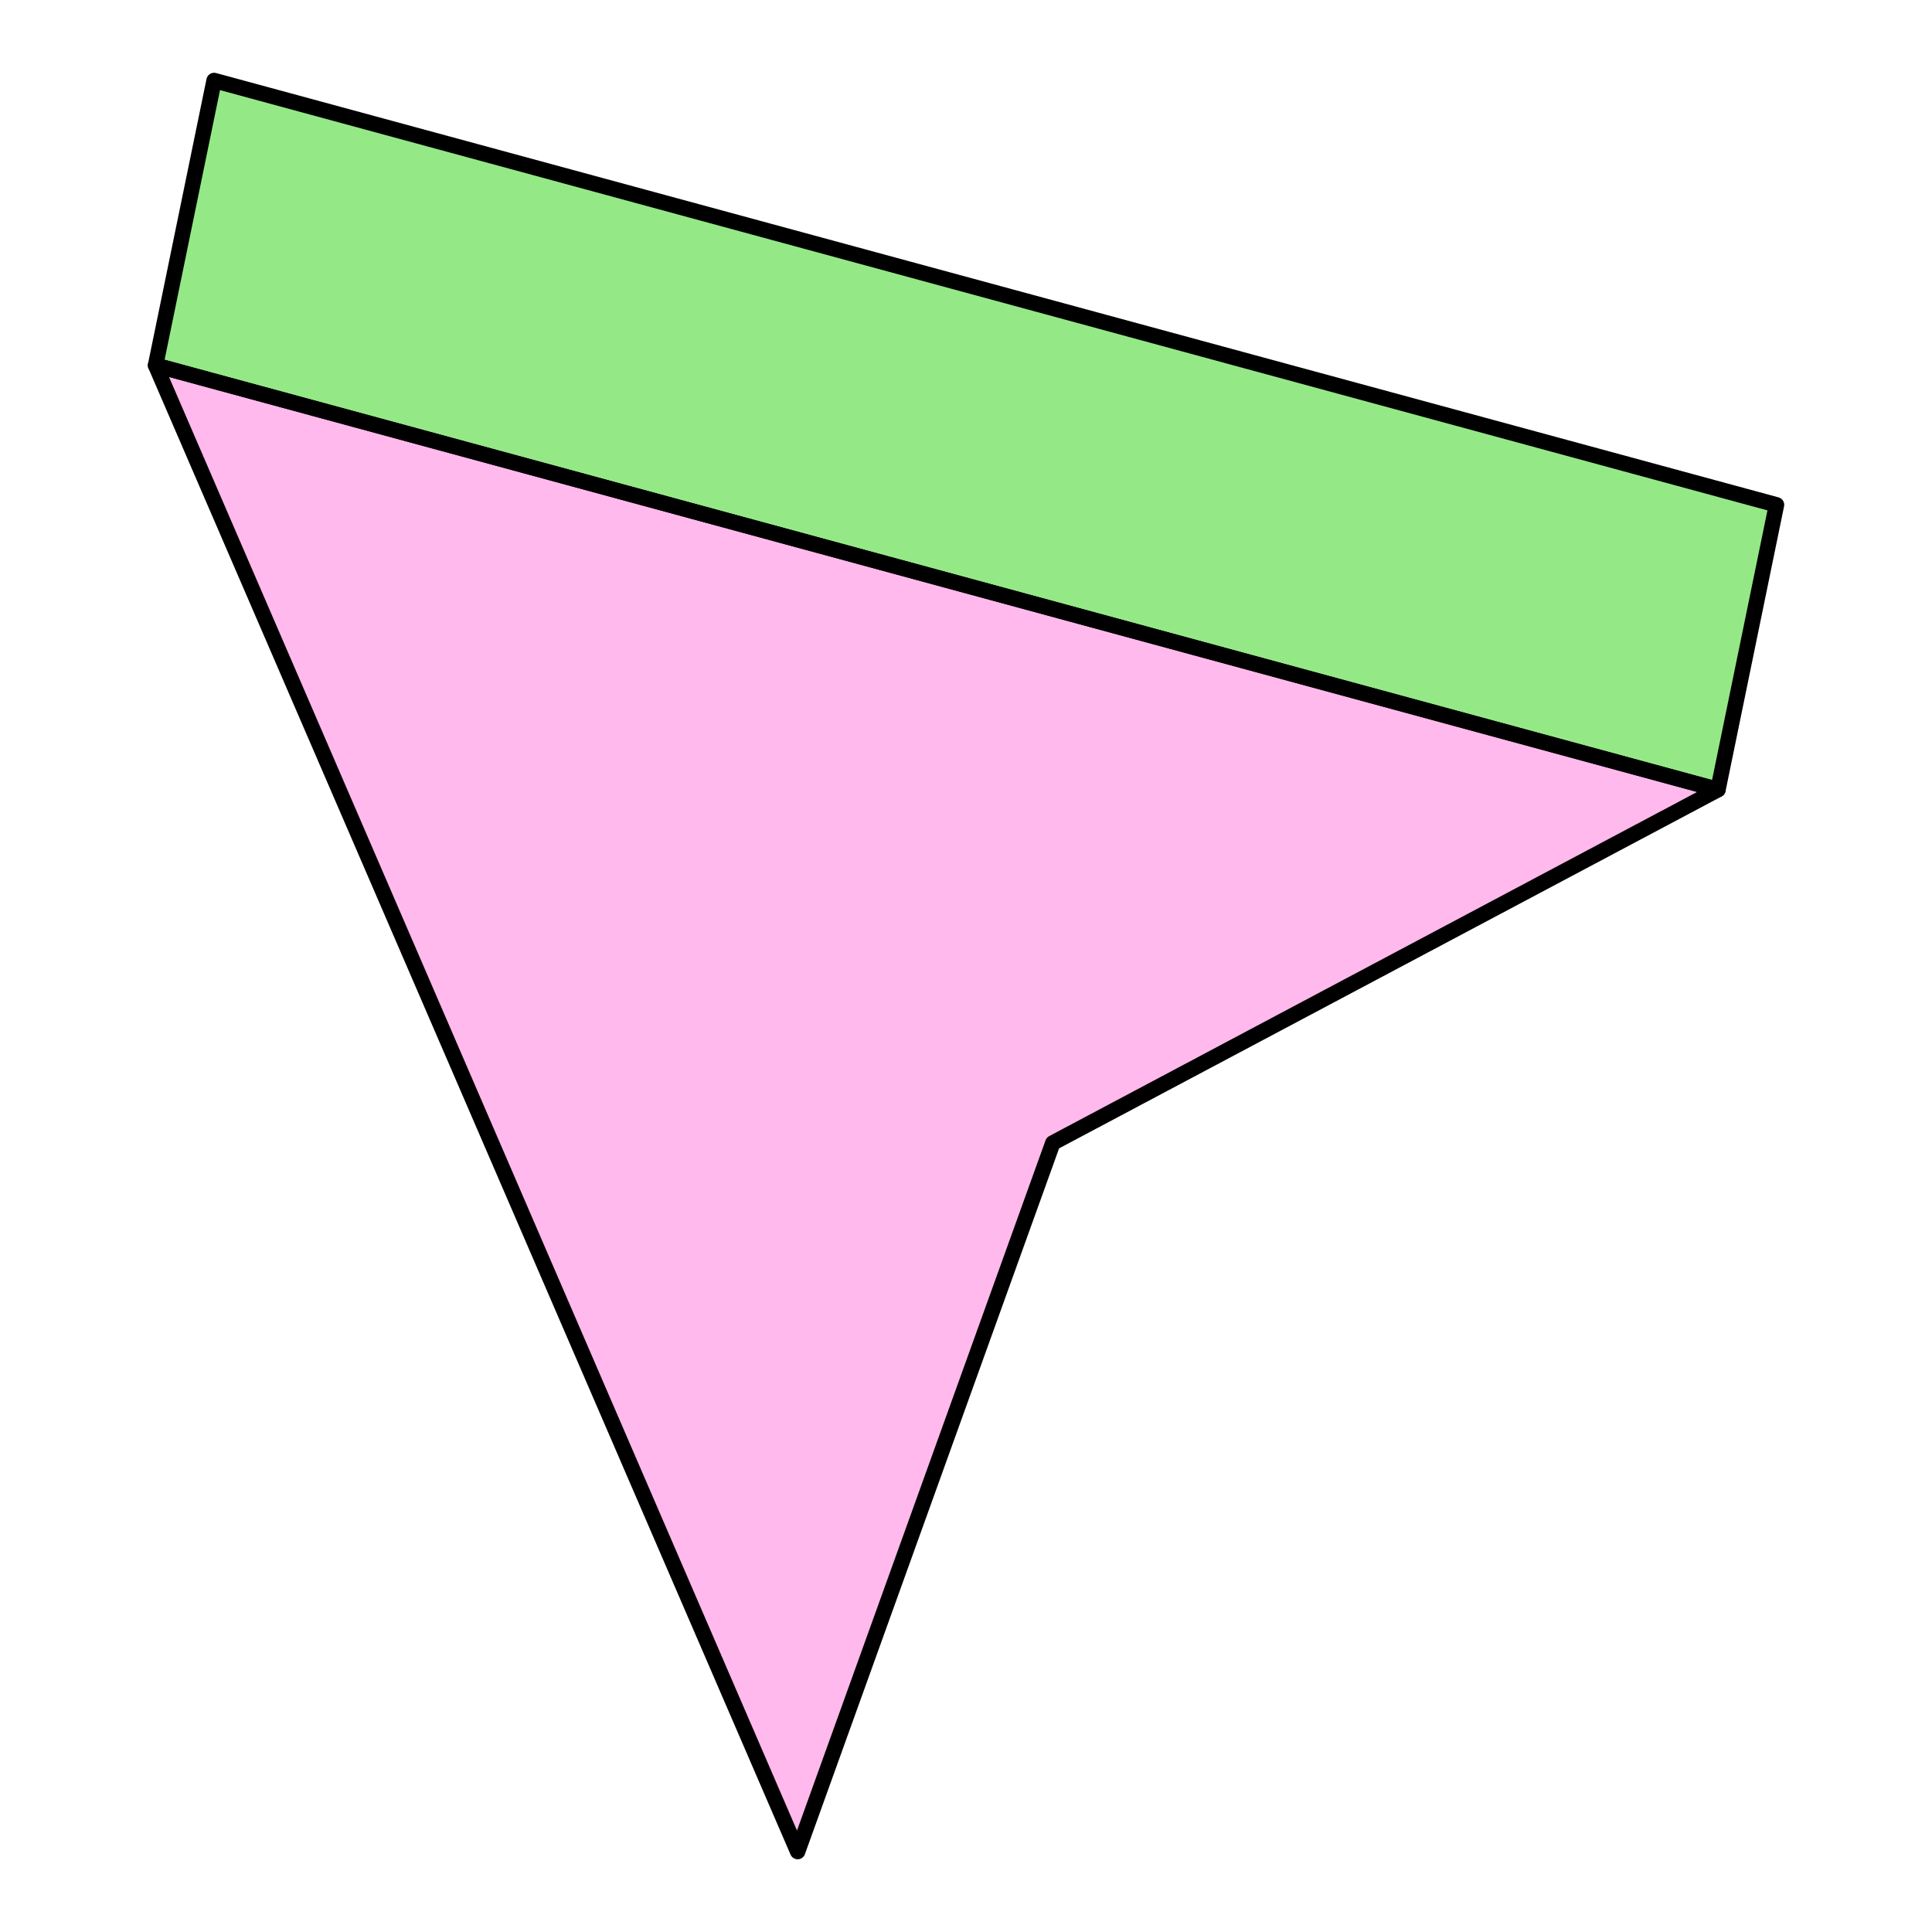 <svg xmlns="http://www.w3.org/2000/svg" fill="none" viewBox="0 0 250 250" id="Cursor-Head--Streamline-Retro.svg" height="250" width="250"><desc>Cursor Head Streamline Element: https://streamlinehq.com</desc><path fill="#ffb9ec" d="M103.215 239.59 20.131 47.272 222.305 102.179l-86.07 45.717 -33.021 91.693Z" stroke-width="2"></path><path fill="#94e986" d="m222.305 102.175 7.571 -36.851L27.703 10.417 20.131 47.268 222.305 102.175Z" stroke-width="2"></path><path stroke="#000000" stroke-linejoin="round" d="M103.215 239.59 20.131 47.272 222.305 102.179l-86.07 45.717 -33.021 91.693Z" stroke-width="2"></path><path stroke="#000000" stroke-linejoin="round" d="m222.305 102.175 7.571 -36.851L27.703 10.417 20.131 47.268 222.305 102.175Z" stroke-width="2"></path></svg>